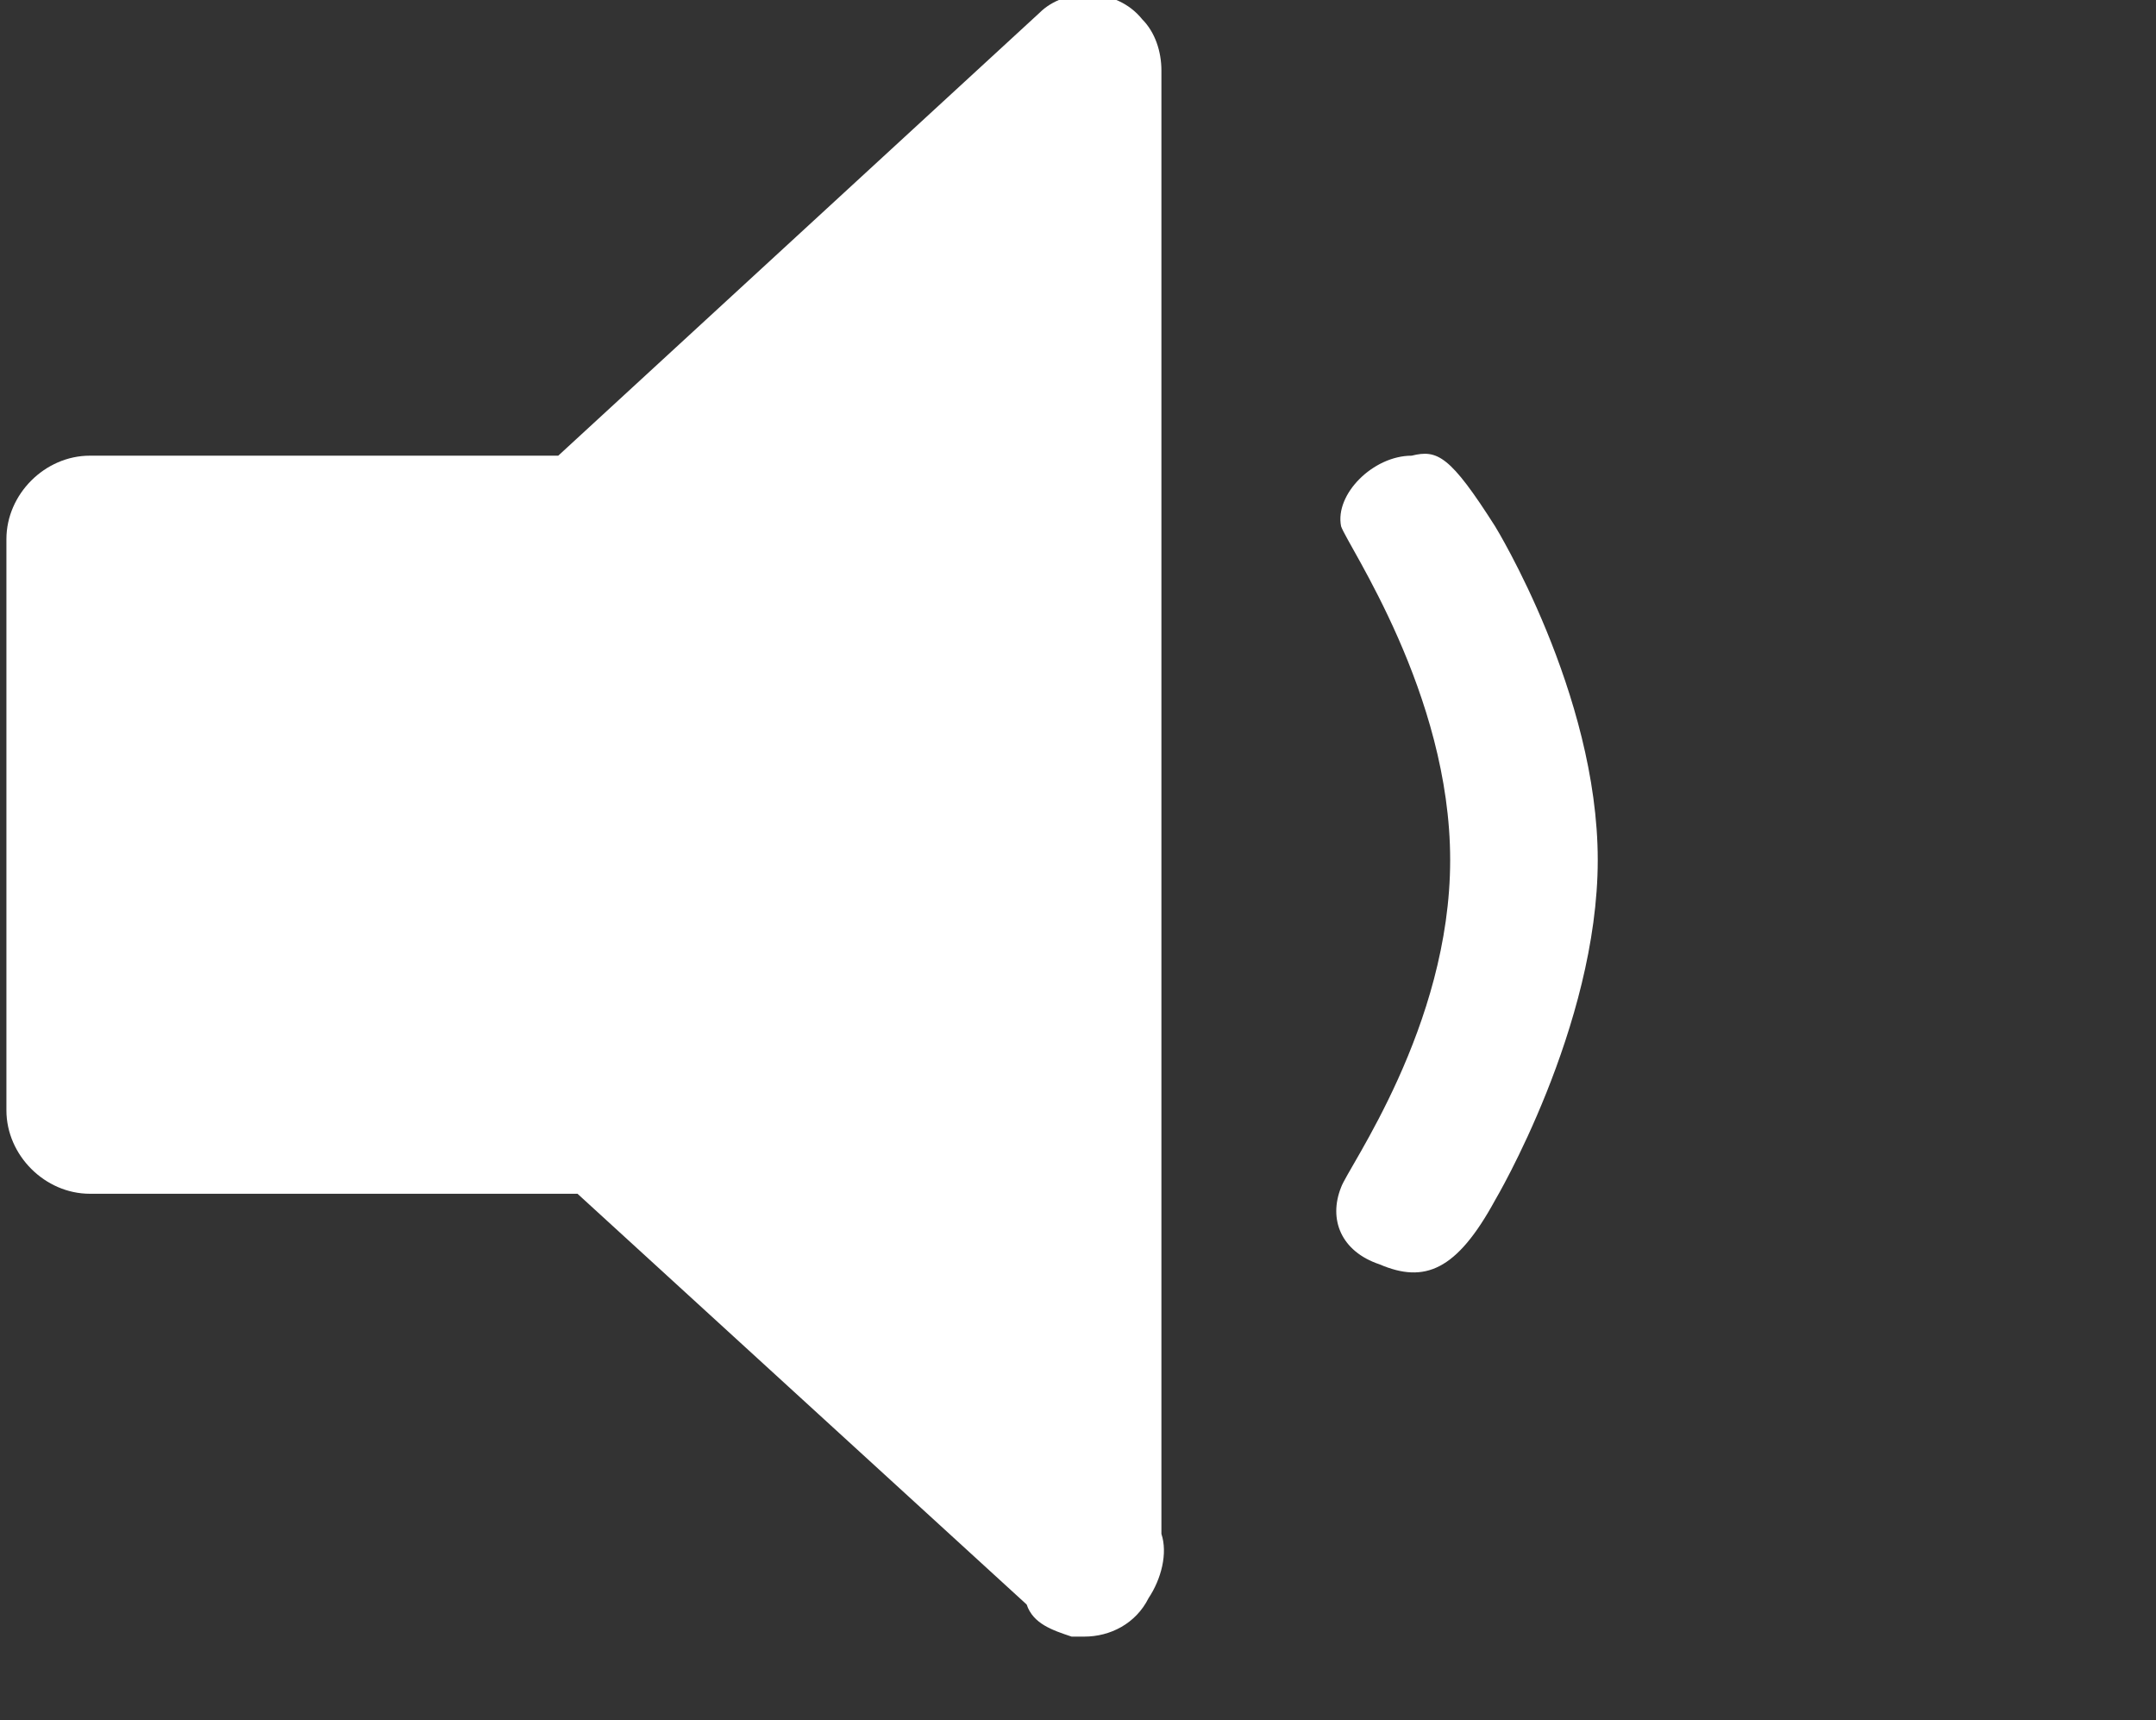 <?xml version="1.0" encoding="utf-8"?>
<!-- Generator: Adobe Illustrator 18.1.0, SVG Export Plug-In . SVG Version: 6.00 Build 0)  -->
<svg version="1.1" id="Layer_1" xmlns="http://www.w3.org/2000/svg" xmlns:xlink="http://www.w3.org/1999/xlink" x="0px" y="0px"
	 viewBox="-328 113.5 33.6 26.8" enable-background="new -328 113.5 33.6 26.8" xml:space="preserve">
<rect x="-328" y="113.5" width="33.6" height="26.8" fill="#333333" stroke="none"/>
<path fill="#FFFFFF" d="M-311.1,139L-311.1,139C-311.1,139-311.2,139-311.1,139L-311.1,139c-0.1,0-0.2,0-0.2,0
	c-0.3-0.1-0.6-0.2-0.7-0.5l-7-6.4h-7.6c-0.7,0-1.3-0.6-1.3-1.3v-8.9c0-0.7,0.6-1.3,1.3-1.3h7.3l7.5-6.9c0.4-0.4,1.2-0.4,1.6,0.1
	c0.2,0.2,0.3,0.5,0.3,0.8c0,0,0,0.1,0,0.1v22.7c0.1,0.3,0,0.7-0.2,1C-310.3,138.8-310.7,139-311.1,139"/>
<path fill="#FFFFFF" d="M-304.7,132.2c-0.6,1.1-1.1,1.3-1.8,1c-0.6-0.2-0.8-0.7-0.6-1.2c0.1-0.3,1.7-2.5,1.7-5.1
	c0-2.6-1.6-4.9-1.7-5.2c-0.1-0.5,0.5-1.1,1.1-1.1c0.4-0.1,0.6,0,1.3,1.1c0,0,1.6,2.6,1.6,5.2C-303.1,129.5-304.7,132.2-304.7,132.2"
	/>
</svg>
